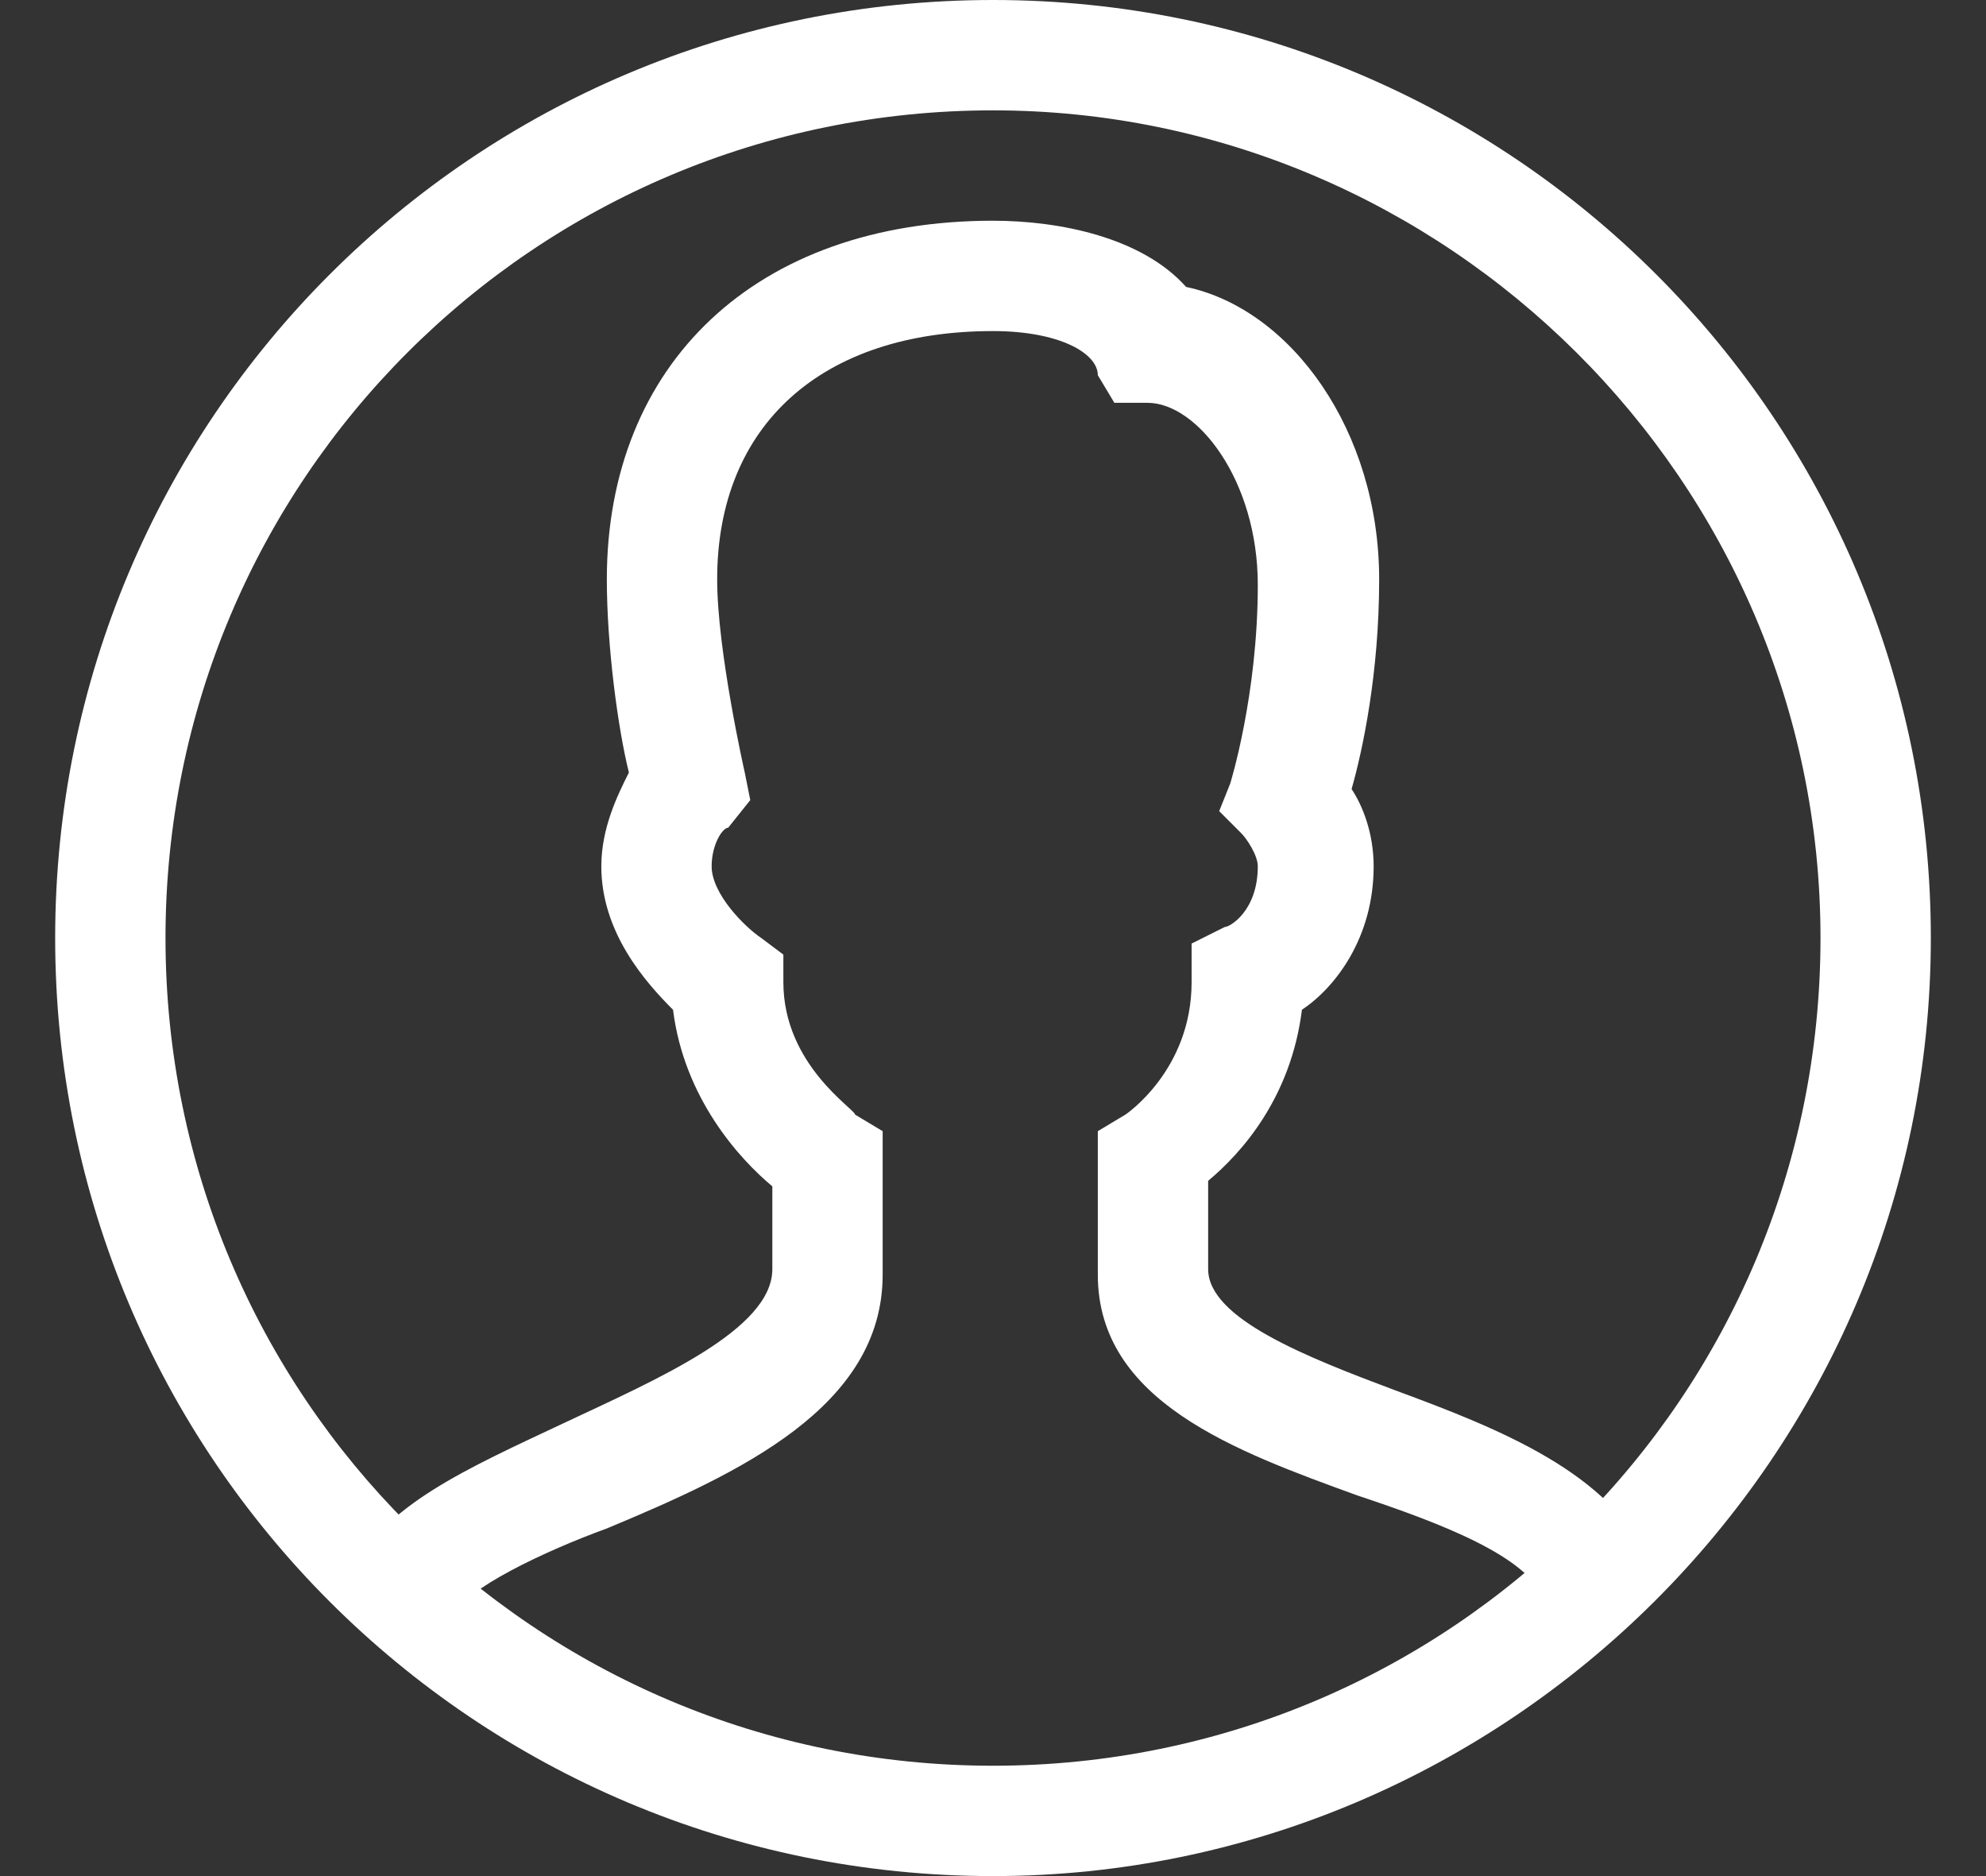 <svg width="18" height="17" viewBox="0 0 18 17" fill="none" xmlns="http://www.w3.org/2000/svg">
<rect x="0" y="0" width="18" height="17" fill="#333333" stroke="none"/>
<path d="M9 17C4.3 17 0.5 13.2 0.5 8.5C0.5 3.8 4.3 0 9 0C13.7 0 17.5 3.8 17.5 8.5C17.5 13.2 13.65 17 9 17ZM9 1C4.85 1 1.5 4.35 1.5 8.5C1.5 12.65 4.85 16 9 16C13.15 16 16.5 12.65 16.5 8.5C16.5 4.35 13.1 1 9 1Z" fill="white"/>
<path d="M4.1 14.65L3.2 14.25C3.45 13.65 4.25 13.3 5.1 12.9C5.95 12.5 7 12.05 7 11.5V10.75C6.7 10.5 6.2 9.95 6.1 9.15C5.85 8.9 5.45 8.45 5.45 7.85C5.45 7.5 5.6 7.2 5.7 7C5.6 6.6 5.5 5.85 5.5 5.25C5.5 3.3 6.85 2 9 2C9.6 2 10.35 2.15 10.75 2.6C11.7 2.8 12.5 3.9 12.5 5.25C12.5 6.1 12.35 6.8 12.25 7.15C12.35 7.3 12.45 7.55 12.45 7.85C12.45 8.5 12.1 8.95 11.8 9.15C11.7 9.95 11.25 10.45 10.95 10.7V11.5C10.95 11.95 11.85 12.3 12.65 12.6C13.6 12.95 14.6 13.35 14.95 14.15L14 14.5C13.85 14.1 13.05 13.8 12.3 13.55C11.2 13.15 9.95 12.7 9.95 11.55V10.25L10.2 10.1C10.2 10.1 10.8 9.7 10.8 8.9V8.55L11.1 8.4C11.15 8.4 11.4 8.25 11.4 7.85C11.4 7.75 11.3 7.6 11.25 7.55L11.05 7.35L11.15 7.1C11.15 7.1 11.4 6.3 11.4 5.3C11.4 4.35 10.85 3.65 10.4 3.65H10.1L9.95 3.4C9.95 3.2 9.6 3 9 3C7.45 3 6.5 3.85 6.5 5.25C6.5 5.9 6.75 7 6.75 7L6.8 7.25L6.6 7.5C6.55 7.5 6.45 7.65 6.45 7.85C6.45 8.1 6.75 8.4 6.9 8.5L7.1 8.65V8.9C7.1 9.65 7.75 10.05 7.75 10.1L8 10.25V11.55C8 12.75 6.7 13.35 5.5 13.85C4.95 14.05 4.2 14.4 4.1 14.65Z" fill="white"/>
</svg>

